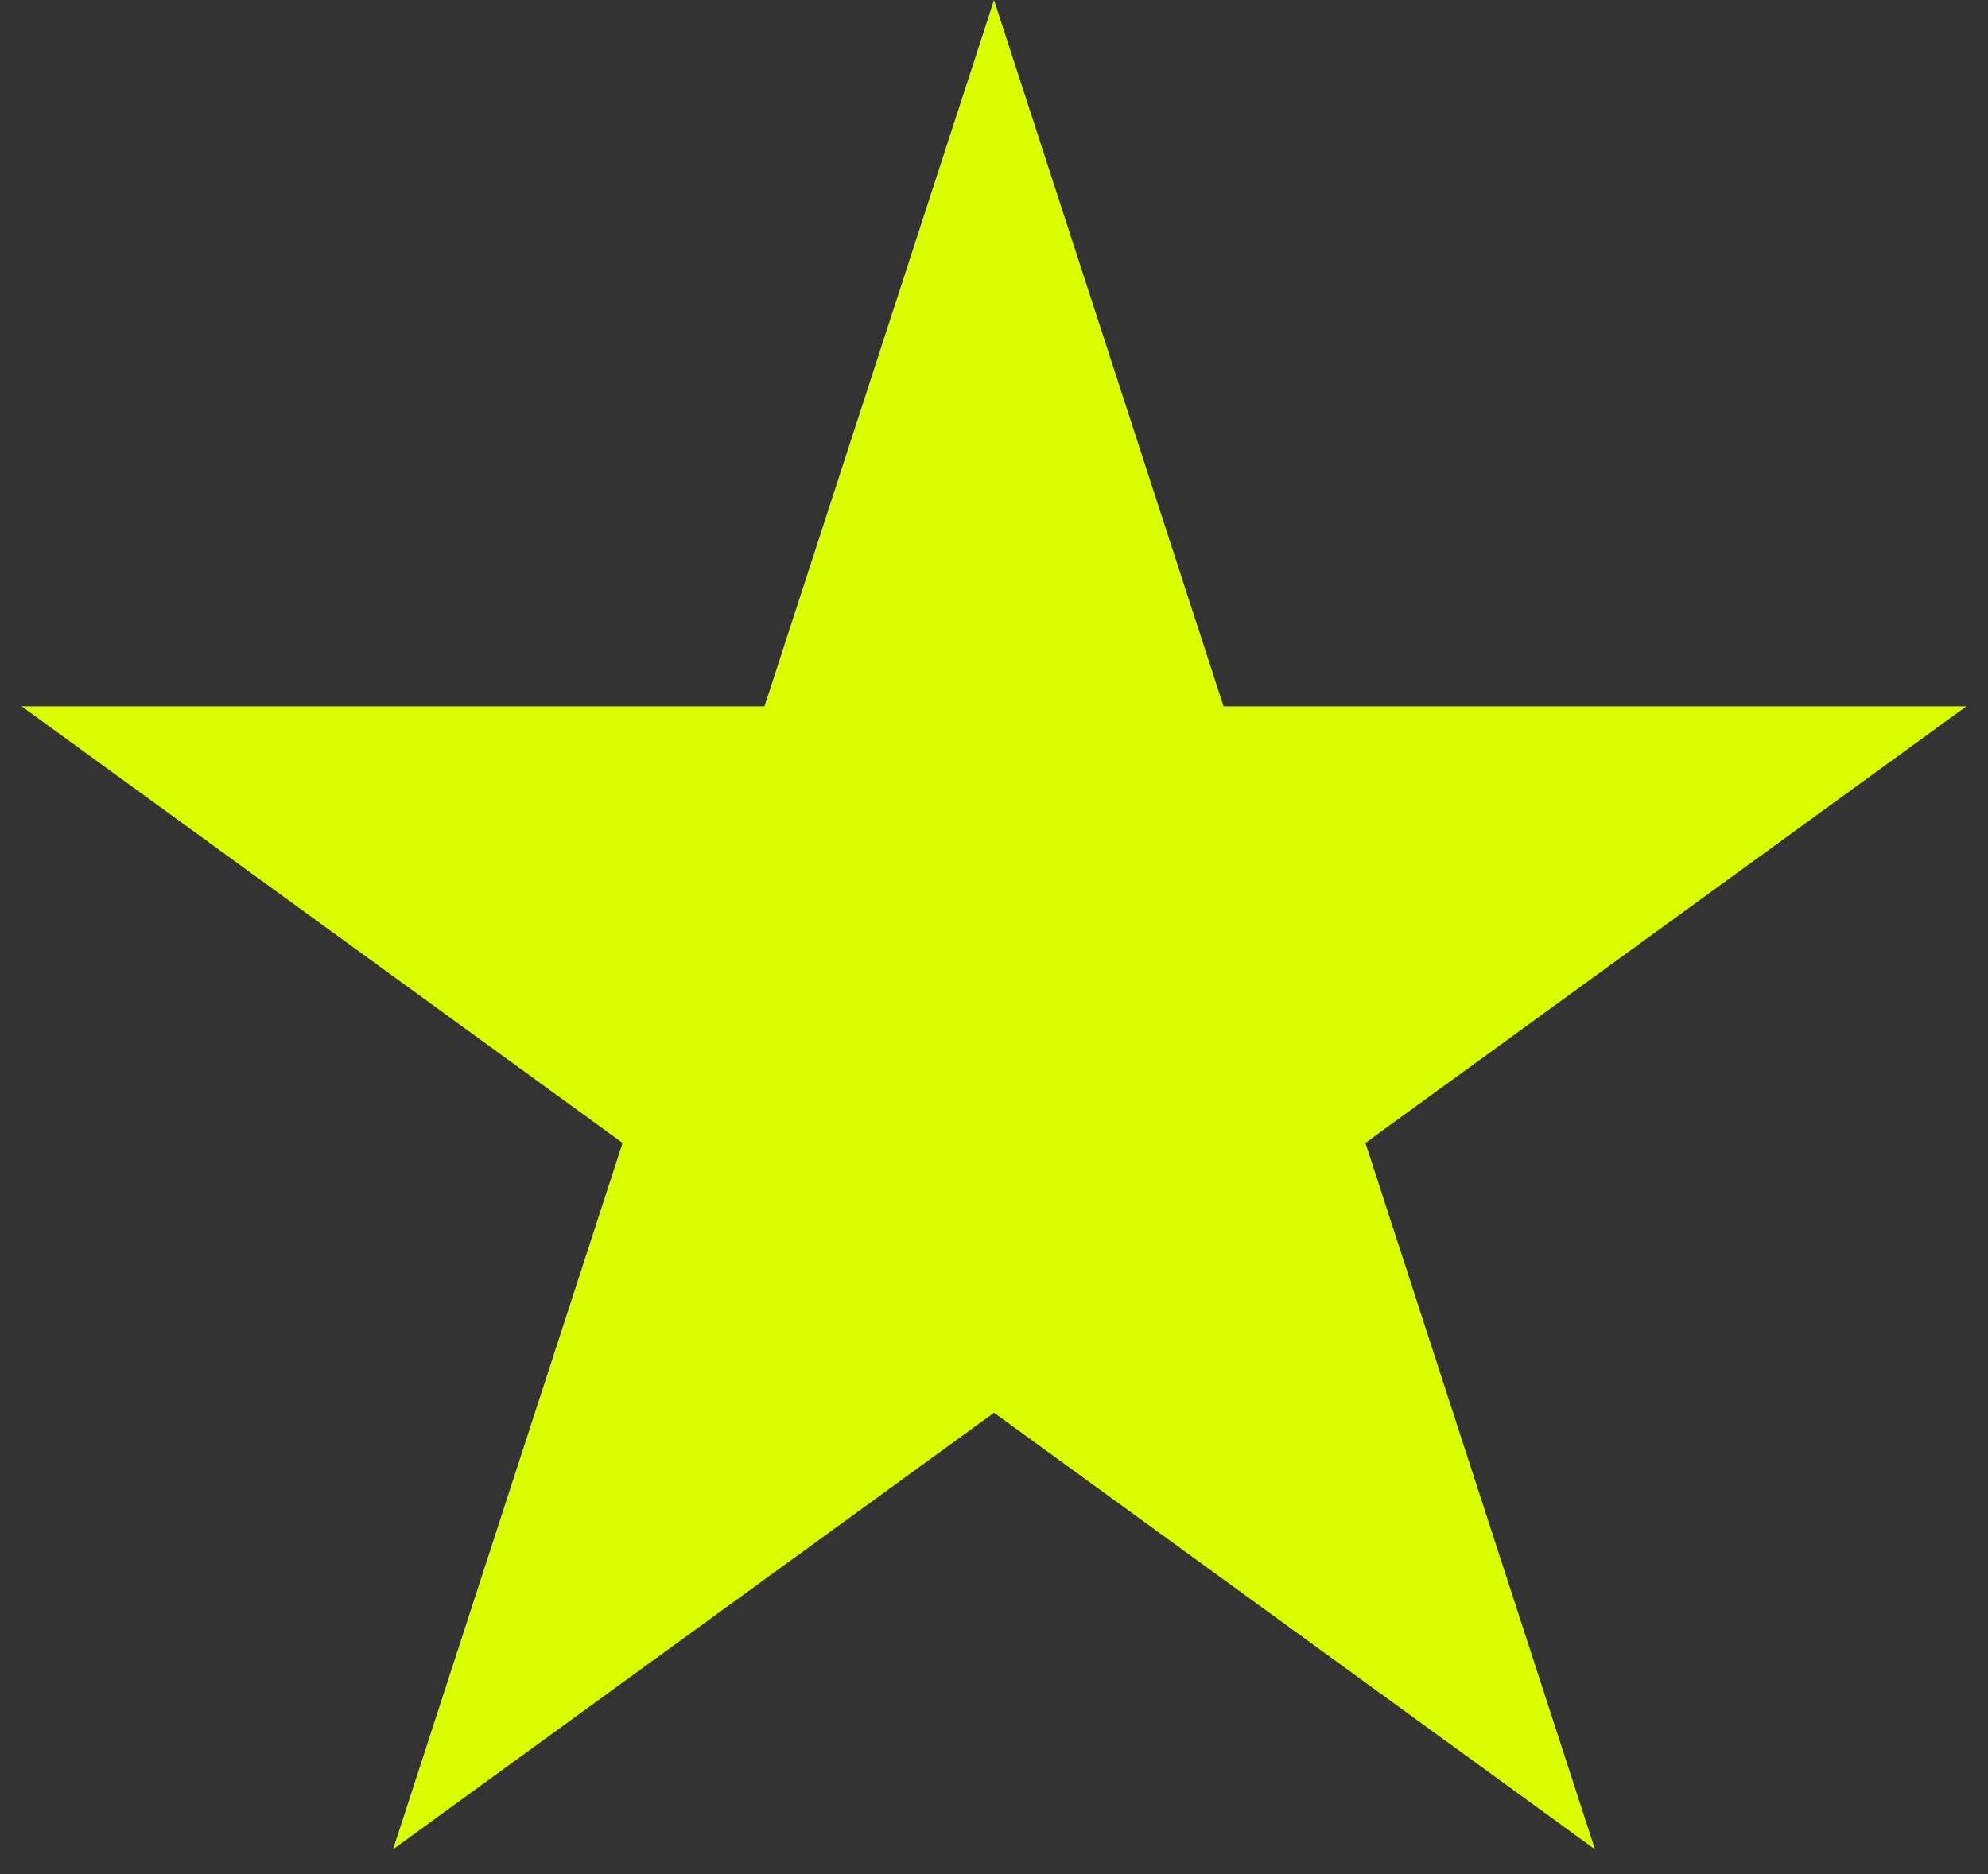 <svg width="70" height="66" viewBox="0 0 70 66" fill="none" xmlns="http://www.w3.org/2000/svg">
<rect x="0" y="0" width="70" height="66" fill="#333333" stroke="none"/>
<path d="M35 0L43.083 24.875H69.238L48.078 40.249L56.16 65.125L35 49.751L13.84 65.125L21.922 40.249L0.762 24.875H26.918L35 0Z" fill="#D9FF00"/>
</svg>
